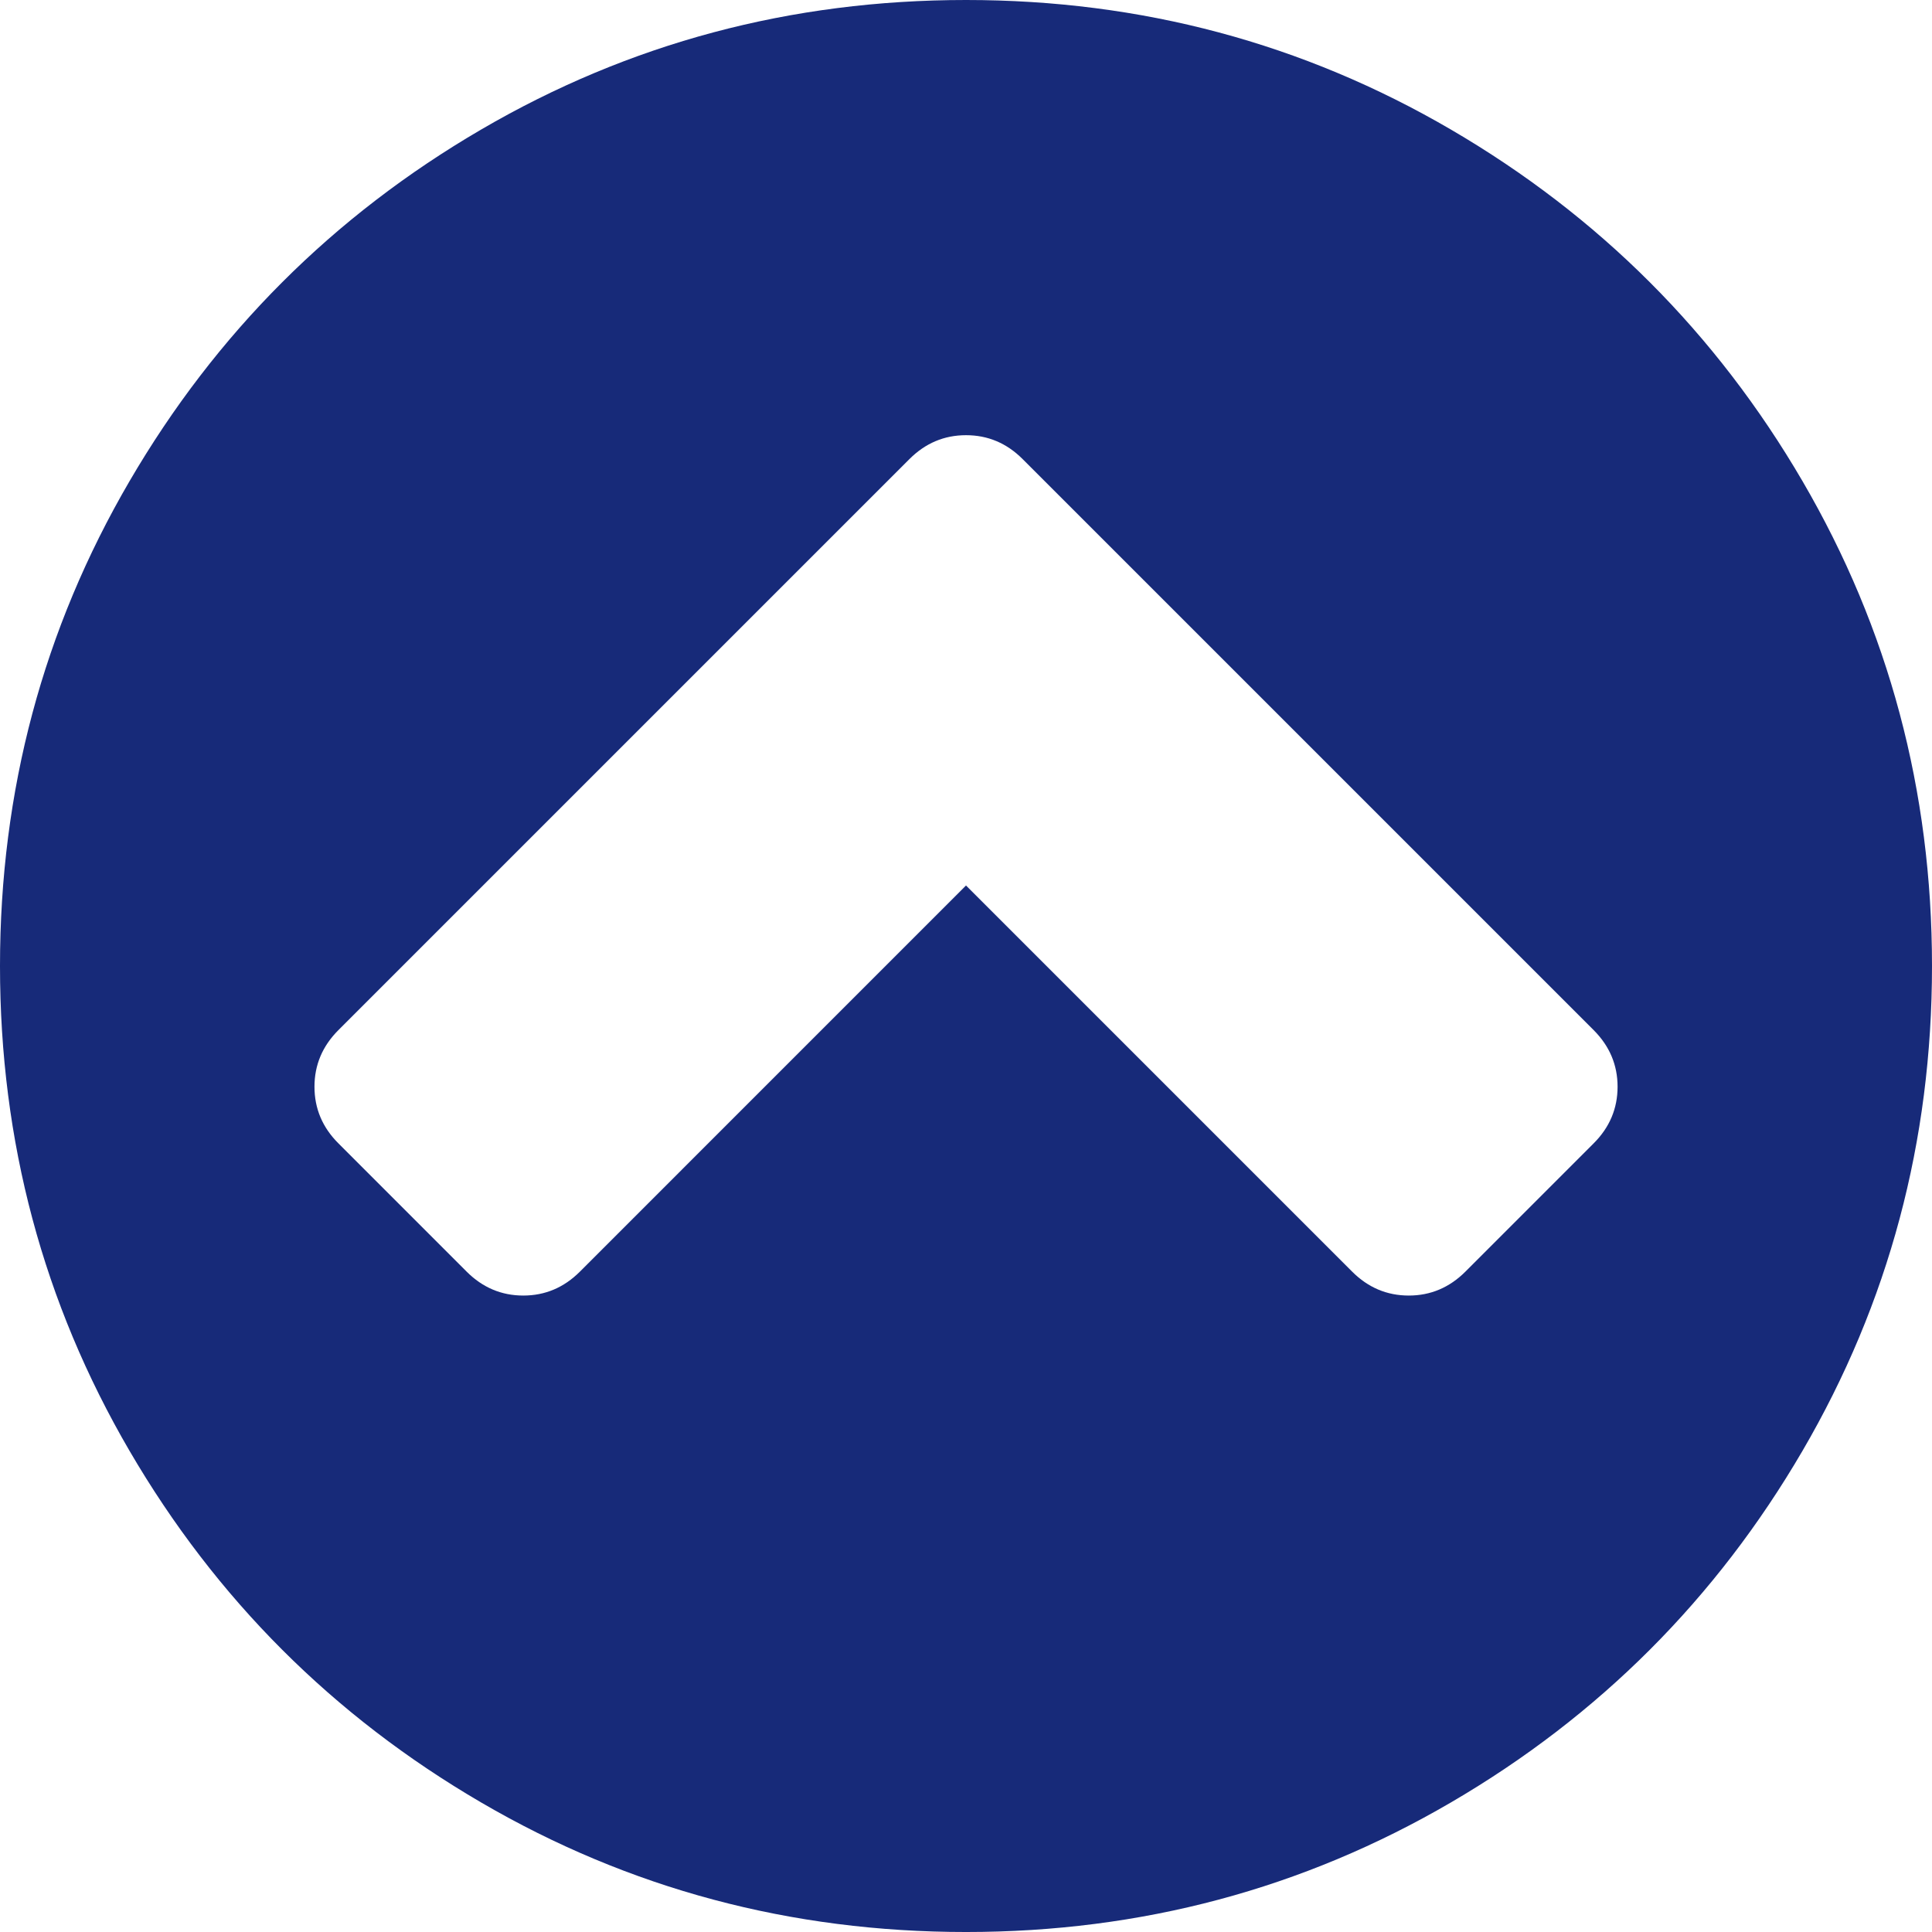 <svg version="1.1" id="Capa_1" xmlns="http://www.w3.org/2000/svg" width="50" height="50" viewBox="0 0 438.533 438.533" fill="#172a79"><path d="M409.133 109.203c-19.608-33.592-46.205-60.189-79.798-79.796C295.736 9.801 259.058 0 219.273 0c-39.781 0-76.47 9.801-110.063 29.407-33.595 19.604-60.192 46.201-79.8 79.796C9.801 142.8 0 179.489 0 219.267c0 39.78 9.804 76.463 29.407 110.062 19.607 33.592 46.204 60.189 79.799 79.798 33.597 19.605 70.283 29.407 110.063 29.407s76.47-9.802 110.065-29.407c33.593-19.602 60.189-46.206 79.795-79.798 19.603-33.596 29.403-70.284 29.403-110.062.001-39.782-9.8-76.472-29.399-110.064zM361.74 259.517l-29.123 29.129c-3.621 3.614-7.901 5.424-12.847 5.424-4.948 0-9.236-1.81-12.847-5.424l-87.654-87.653-87.646 87.653c-3.616 3.614-7.898 5.424-12.847 5.424-4.95 0-9.233-1.81-12.85-5.424l-29.12-29.129c-3.617-3.607-5.426-7.898-5.426-12.847 0-4.942 1.809-9.227 5.426-12.848l129.62-129.616c3.617-3.617 7.898-5.424 12.847-5.424s9.238 1.807 12.846 5.424L361.74 233.822c3.613 3.621 5.424 7.905 5.424 12.848 0 4.948-1.807 9.239-5.424 12.847z"/></svg>